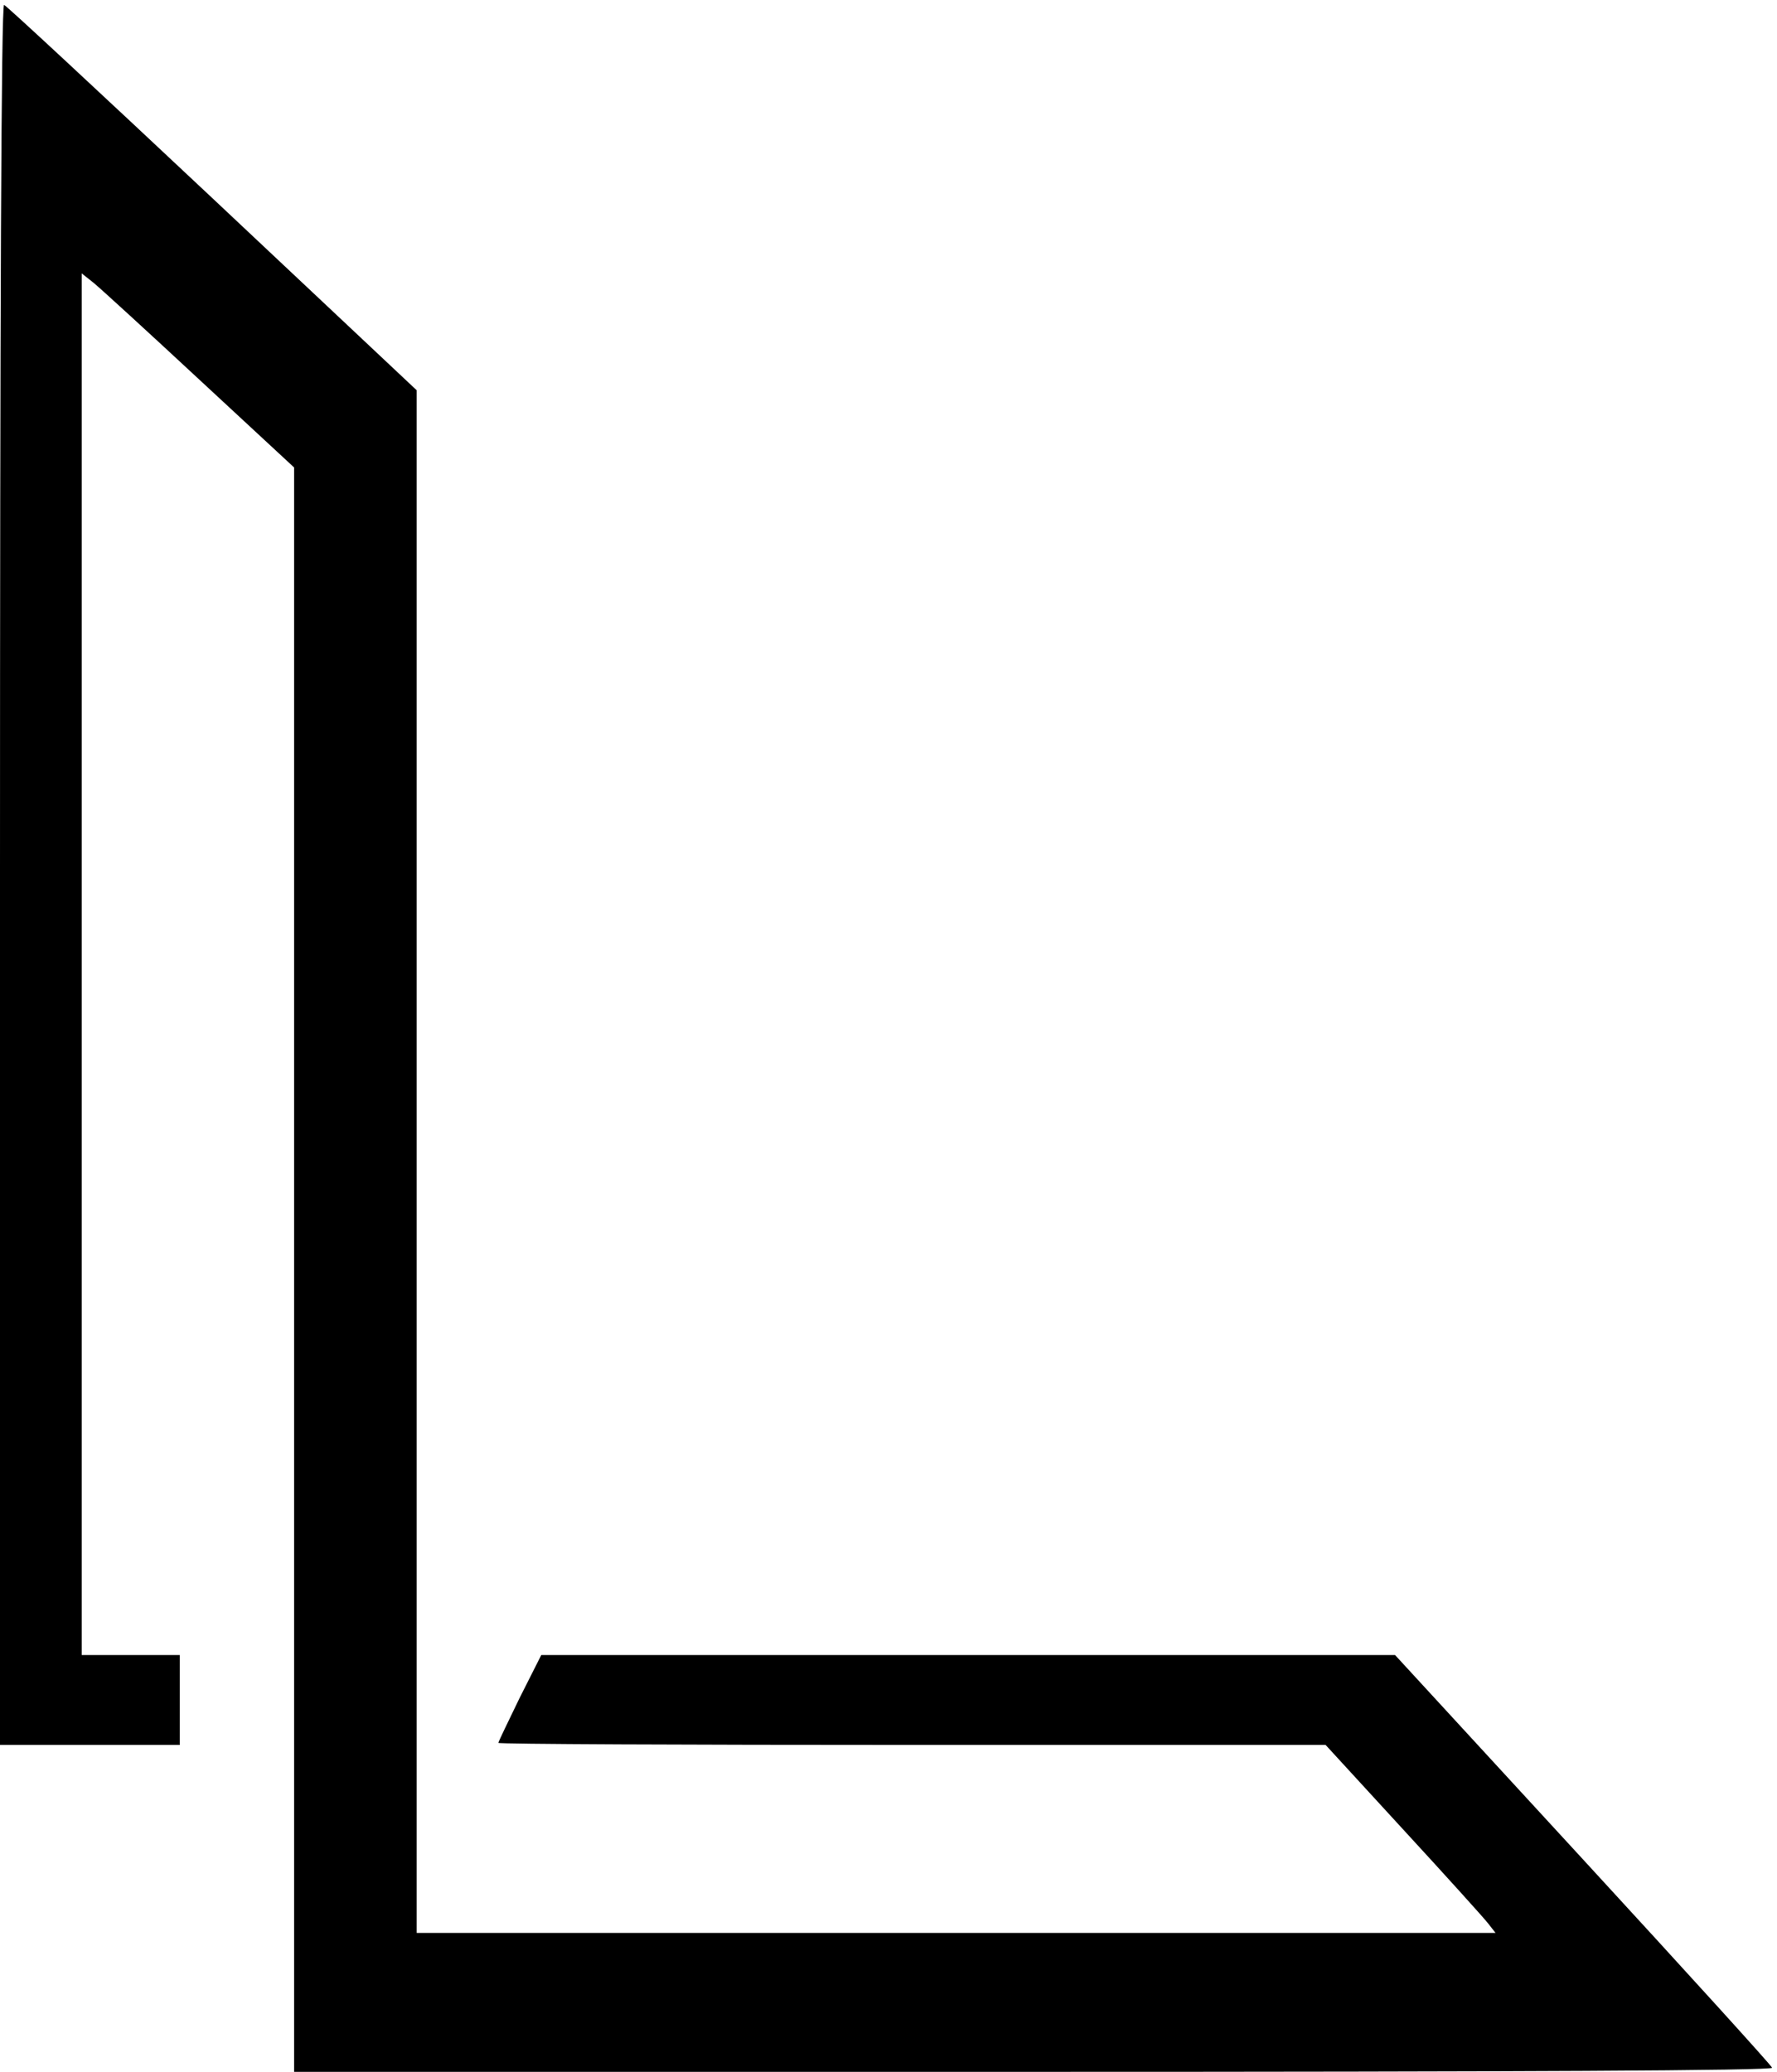 <?xml version="1.0" standalone="no"?>
<!DOCTYPE svg PUBLIC "-//W3C//DTD SVG 20010904//EN"
 "http://www.w3.org/TR/2001/REC-SVG-20010904/DTD/svg10.dtd">
<svg version="1.0" xmlns="http://www.w3.org/2000/svg"
 width="435pt" height="507pt" viewBox="0 0 435 507"
 preserveAspectRatio="xMidYMid meet">
<g transform="translate(0,507) scale(0.1,-0.1)"
fill="#000000" stroke="none">
<path d="M0 2931 l0 -2131 220 0 220 0 0 110 0 110 -120 0 -120 0 0 1691 0
1690 29 -23 c16 -13 133 -120 260 -238 l231 -214 0 -1963 0 -1963 1811 0
c1186 0 1810 3 1807 10 -1 5 -210 235 -463 510 l-460 500 -1045 0 -1045 0 -53
-105 c-28 -58 -52 -107 -52 -110 0 -3 456 -5 1013 -5 l1012 0 190 -207 c105
-114 198 -217 208 -230 l18 -23 -1320 0 -1321 0 0 1888 0 1887 -500 470 c-276
259 -505 472 -510 473 -7 2 -10 -759 -10 -2127z"/>
</g>
</svg>
